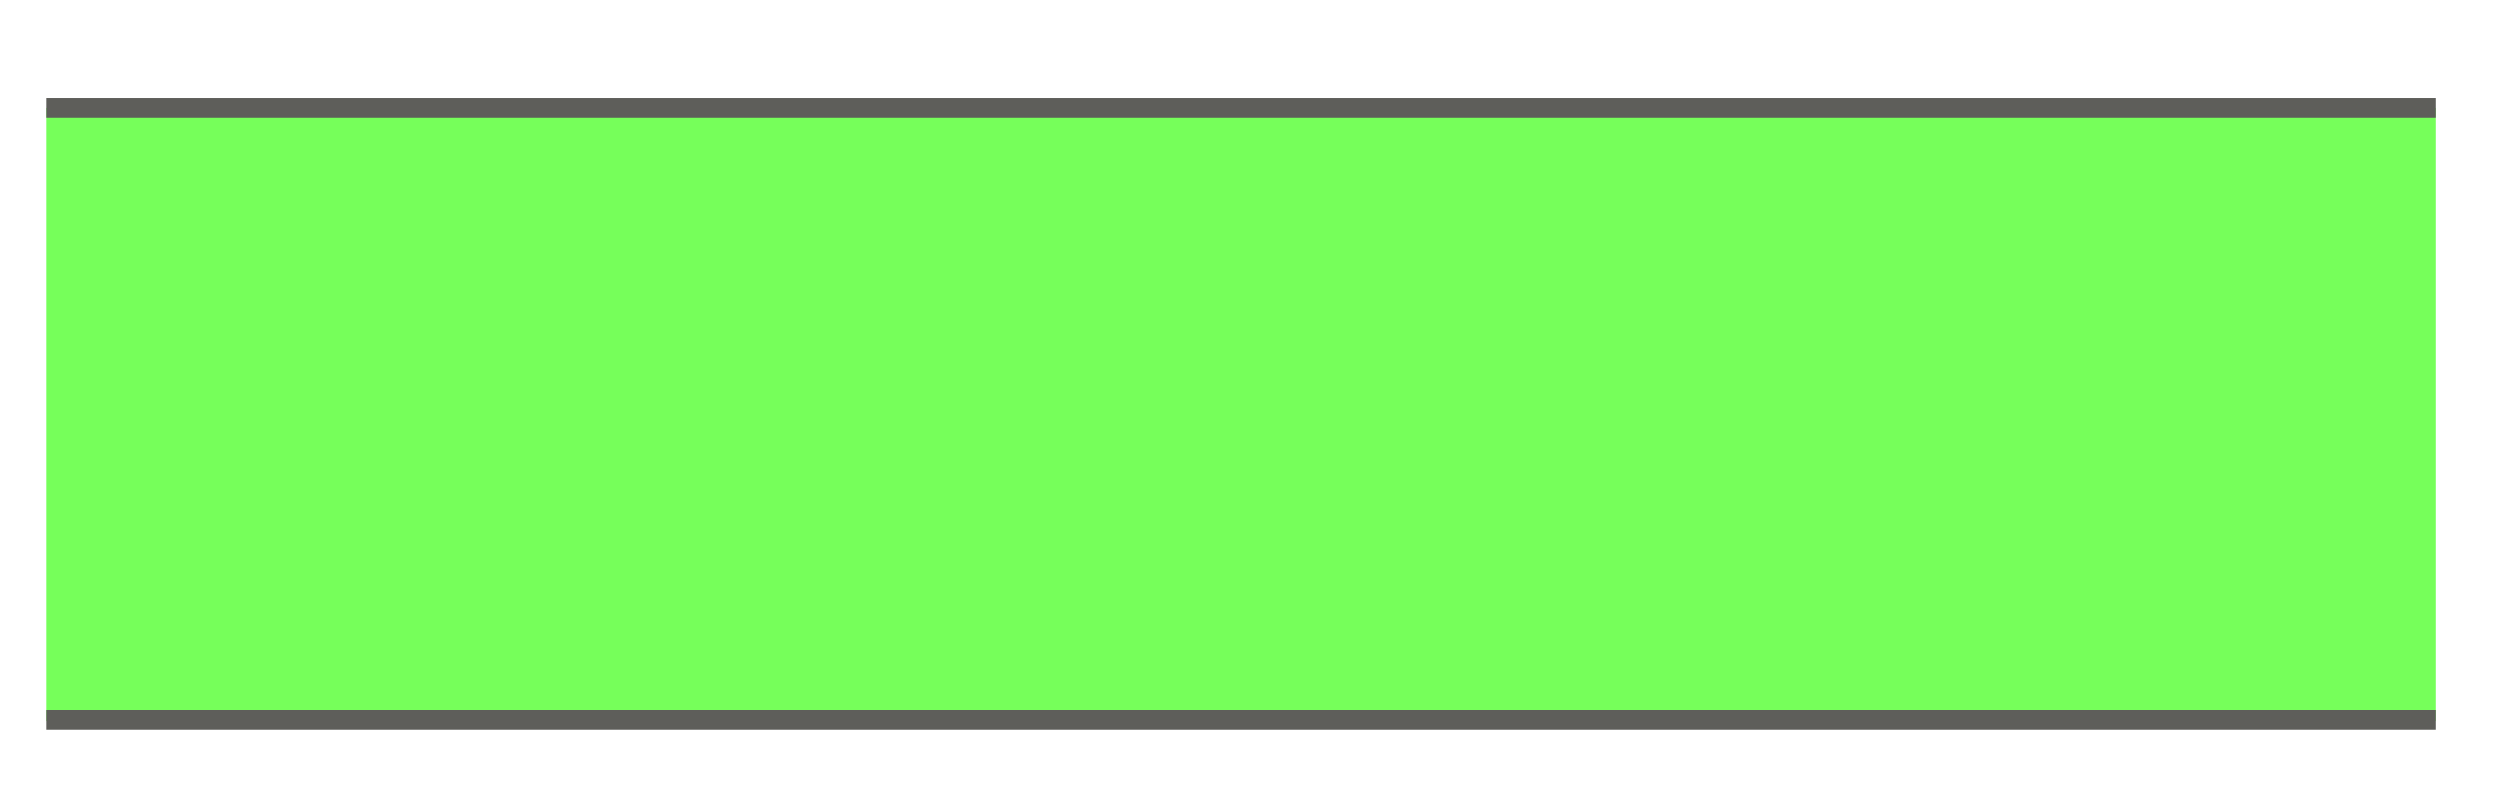 <svg width="19" height="6" viewBox="0 0 19 6" fill="none" xmlns="http://www.w3.org/2000/svg">
<path d="M18.512 0.82H0.352V5.48H18.512V0.82Z" fill="#76FF5A"/>
<path d="M0.352 5.471H18.512" stroke="#5E5E5A" stroke-width="0.15" stroke-miterlimit="10"/>
<path d="M18.512 0.82H0.352" stroke="#5E5E5A" stroke-width="0.15" stroke-miterlimit="10"/>
</svg>

